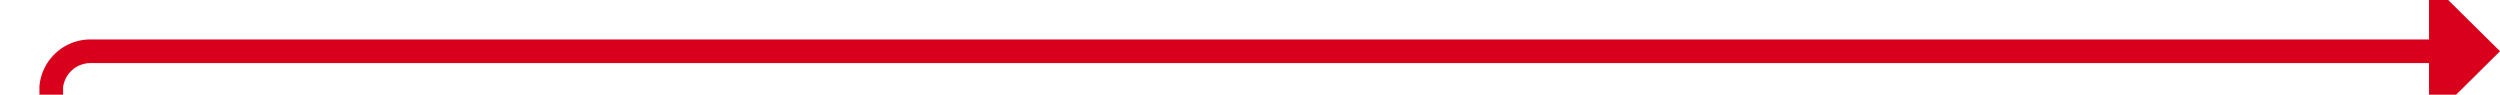 ﻿<?xml version="1.0" encoding="utf-8"?>
<svg version="1.1" xmlns:xlink="http://www.w3.org/1999/xlink" width="317px" height="12px" preserveAspectRatio="xMinYMid meet" viewBox="405 1064  317 10" xmlns="http://www.w3.org/2000/svg">
  <path d="M 411.5 1077  L 411.5 1074  A 5 5 0 0 1 416.5 1069.5 L 715 1069.5  " stroke-width="3" stroke="#d9001b" fill="none" />
  <path d="M 713 1078.4  L 722 1069.5  L 713 1060.6  L 713 1078.4  Z " fill-rule="nonzero" fill="#d9001b" stroke="none" />
</svg>